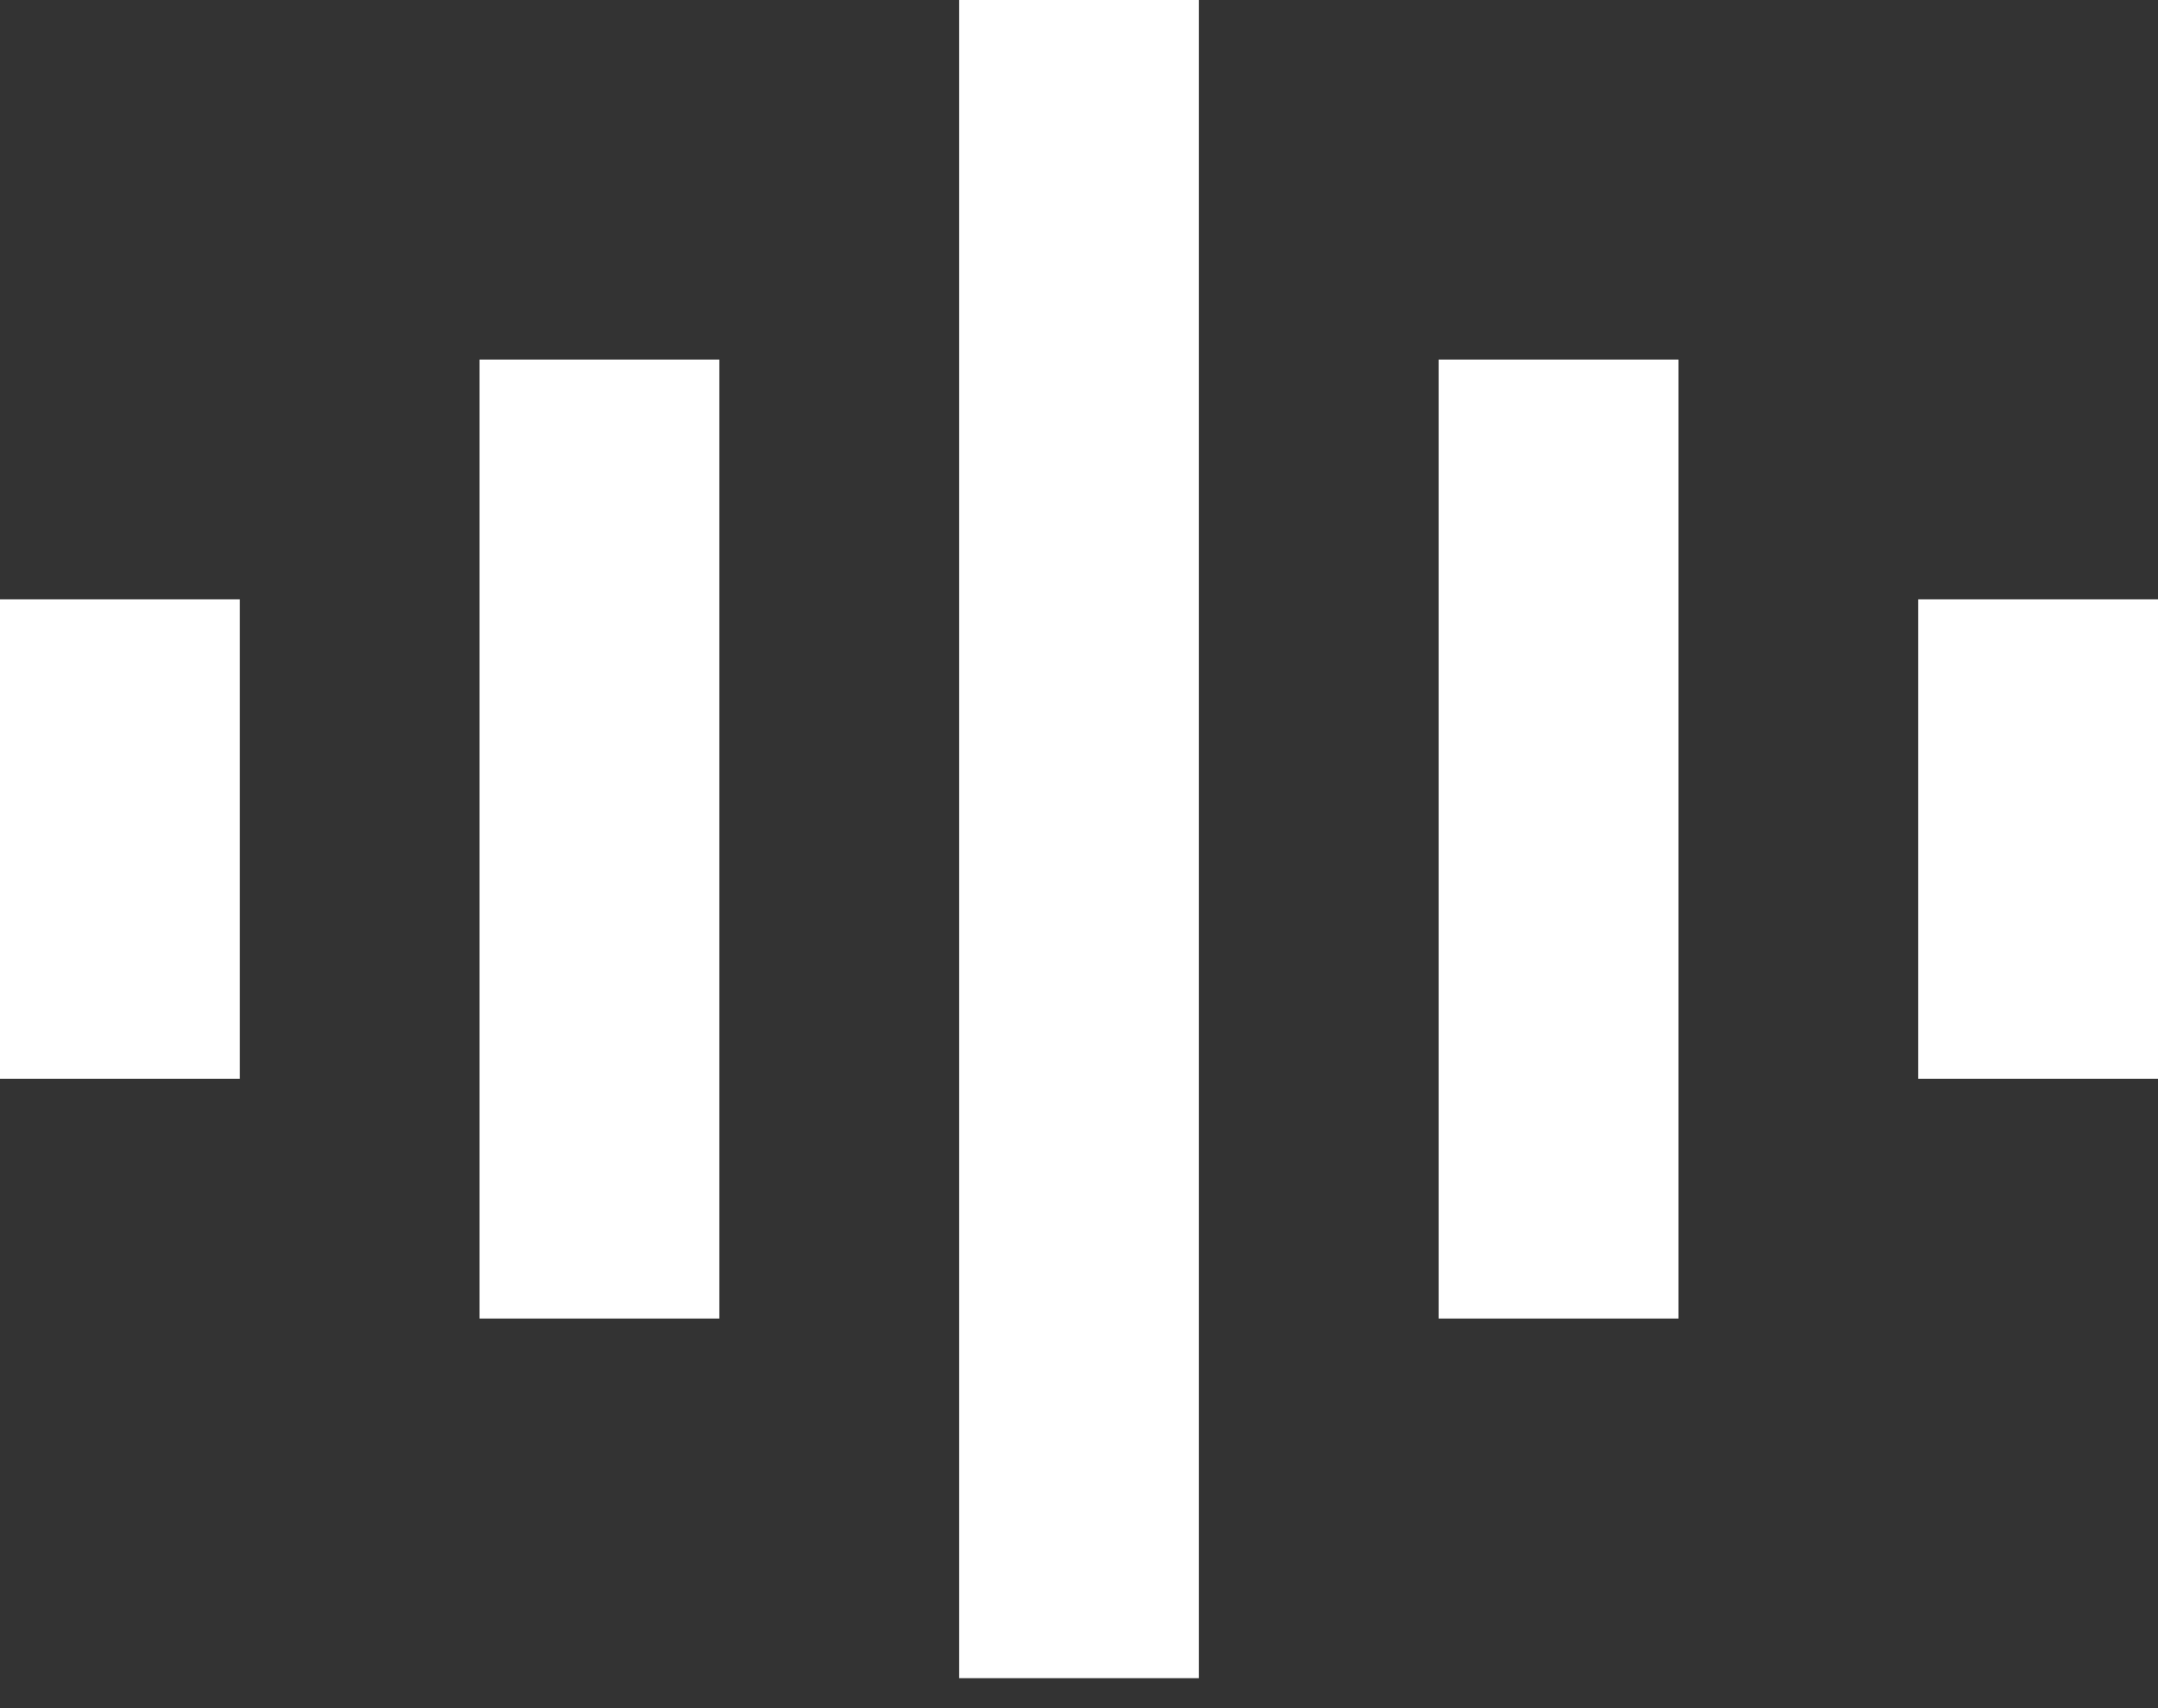 <svg width="24" height="19" viewBox="0 0 24 19" fill="none" xmlns="http://www.w3.org/2000/svg">
<rect x="0" y="0" width="24" height="19" fill="#333333" stroke="none"/>
<path fill-rule="evenodd" clip-rule="evenodd" d="M24 12H21.333V6.667H24V12ZM18.667 14.667H16V4H18.667V14.667ZM13.333 18.667H10.667V0H13.333V18.667ZM8 14.667H5.333V4H8V14.667ZM2.667 12H0V6.667H2.667V12Z" fill="white"/>
</svg>

